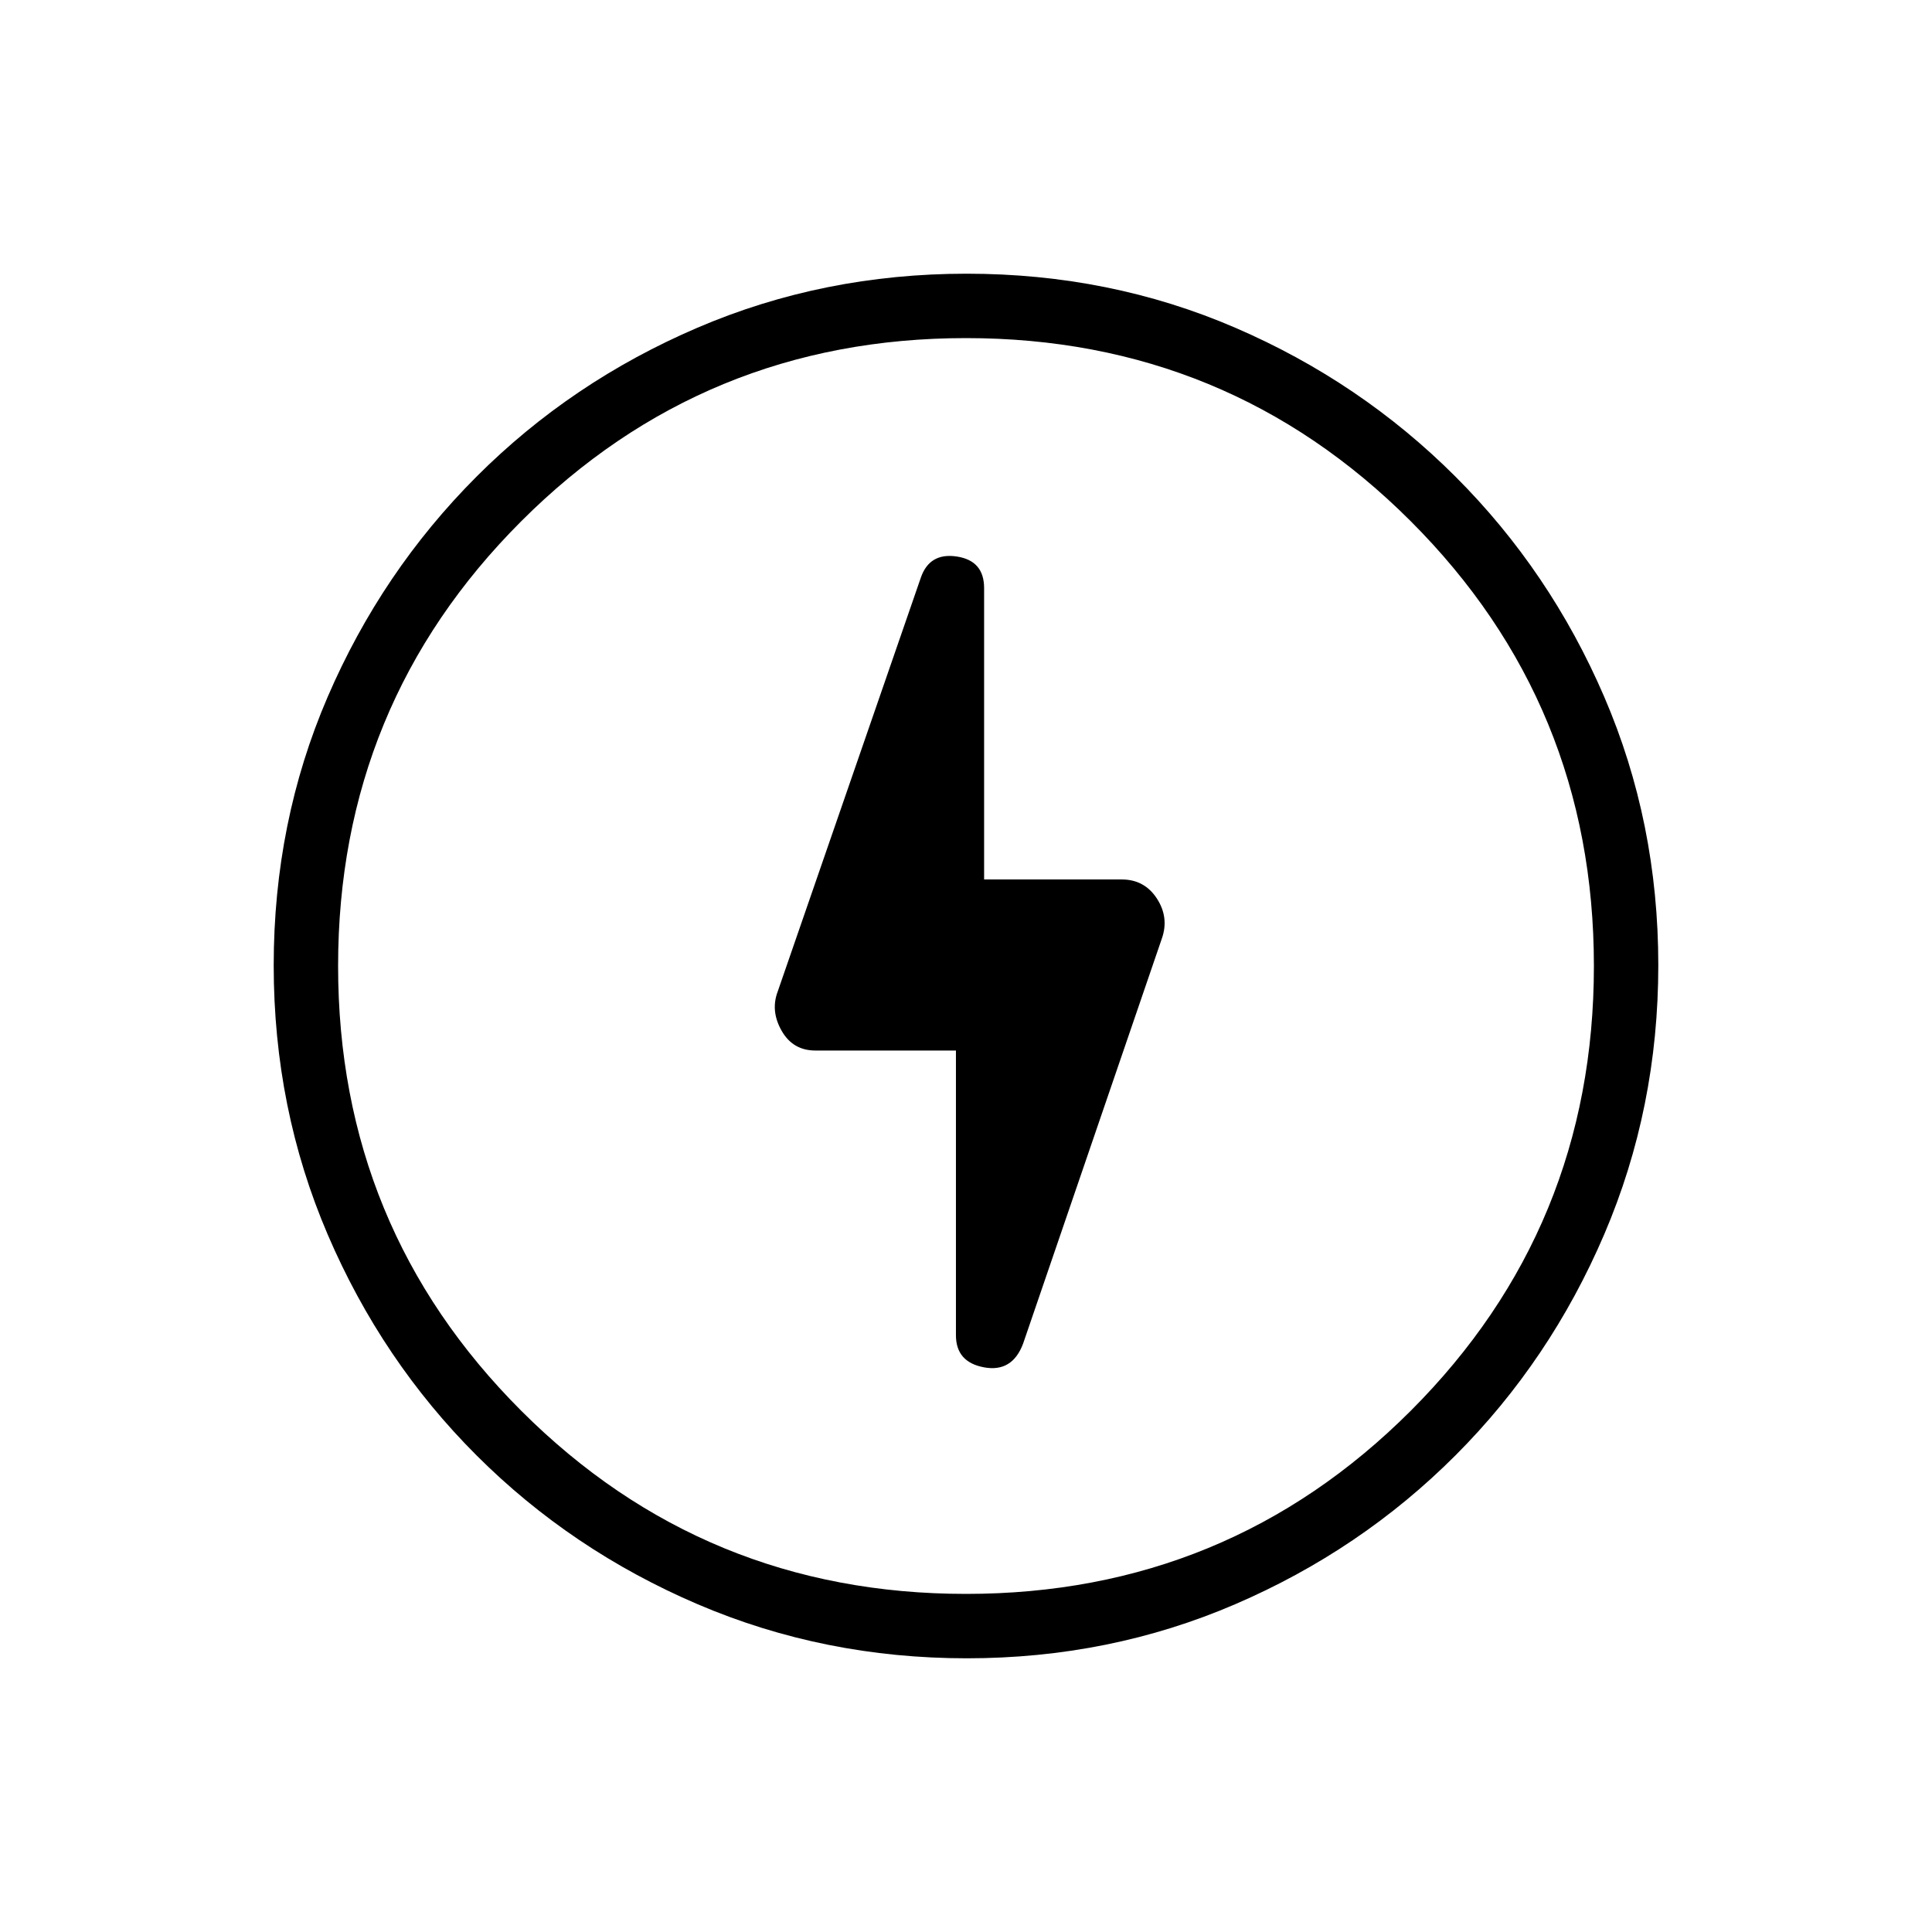 <svg xmlns="http://www.w3.org/2000/svg" height="20" viewBox="0 -960 960 960" width="20"><path d="M480.41-136q-70.95 0-133.69-26.84-62.73-26.84-109.86-73.92t-73.99-109.72Q136-409.11 136-480.32q0-71.22 26.84-133.46 26.84-62.23 73.92-109.36t109.72-73.99Q409.11-824 480.32-824q71.22 0 133.46 26.84 62.23 26.84 109.36 73.92t73.99 109.48Q824-551.36 824-480.41q0 70.95-26.84 133.69-26.84 62.73-73.92 109.86t-109.48 73.99Q551.36-136 480.41-136Zm-.41-32q130 0 221-91t91-221q0-130-91-221t-221-91q-130 0-221 91t-91 221q0 130 91 221t221 91Zm0-312Zm-5 42v141.46q0 13.4 14 15.97 14 2.57 19.38-11.81l68.93-201.24q3.69-10.46-2.47-19.92T557.38-523H489v-144.77q0-13.61-13.5-15.69t-17.88 10.31l-71.16 205.77q-3.69 9.69 1.91 19.53 5.59 9.85 16.78 9.85H475Z"/></svg>